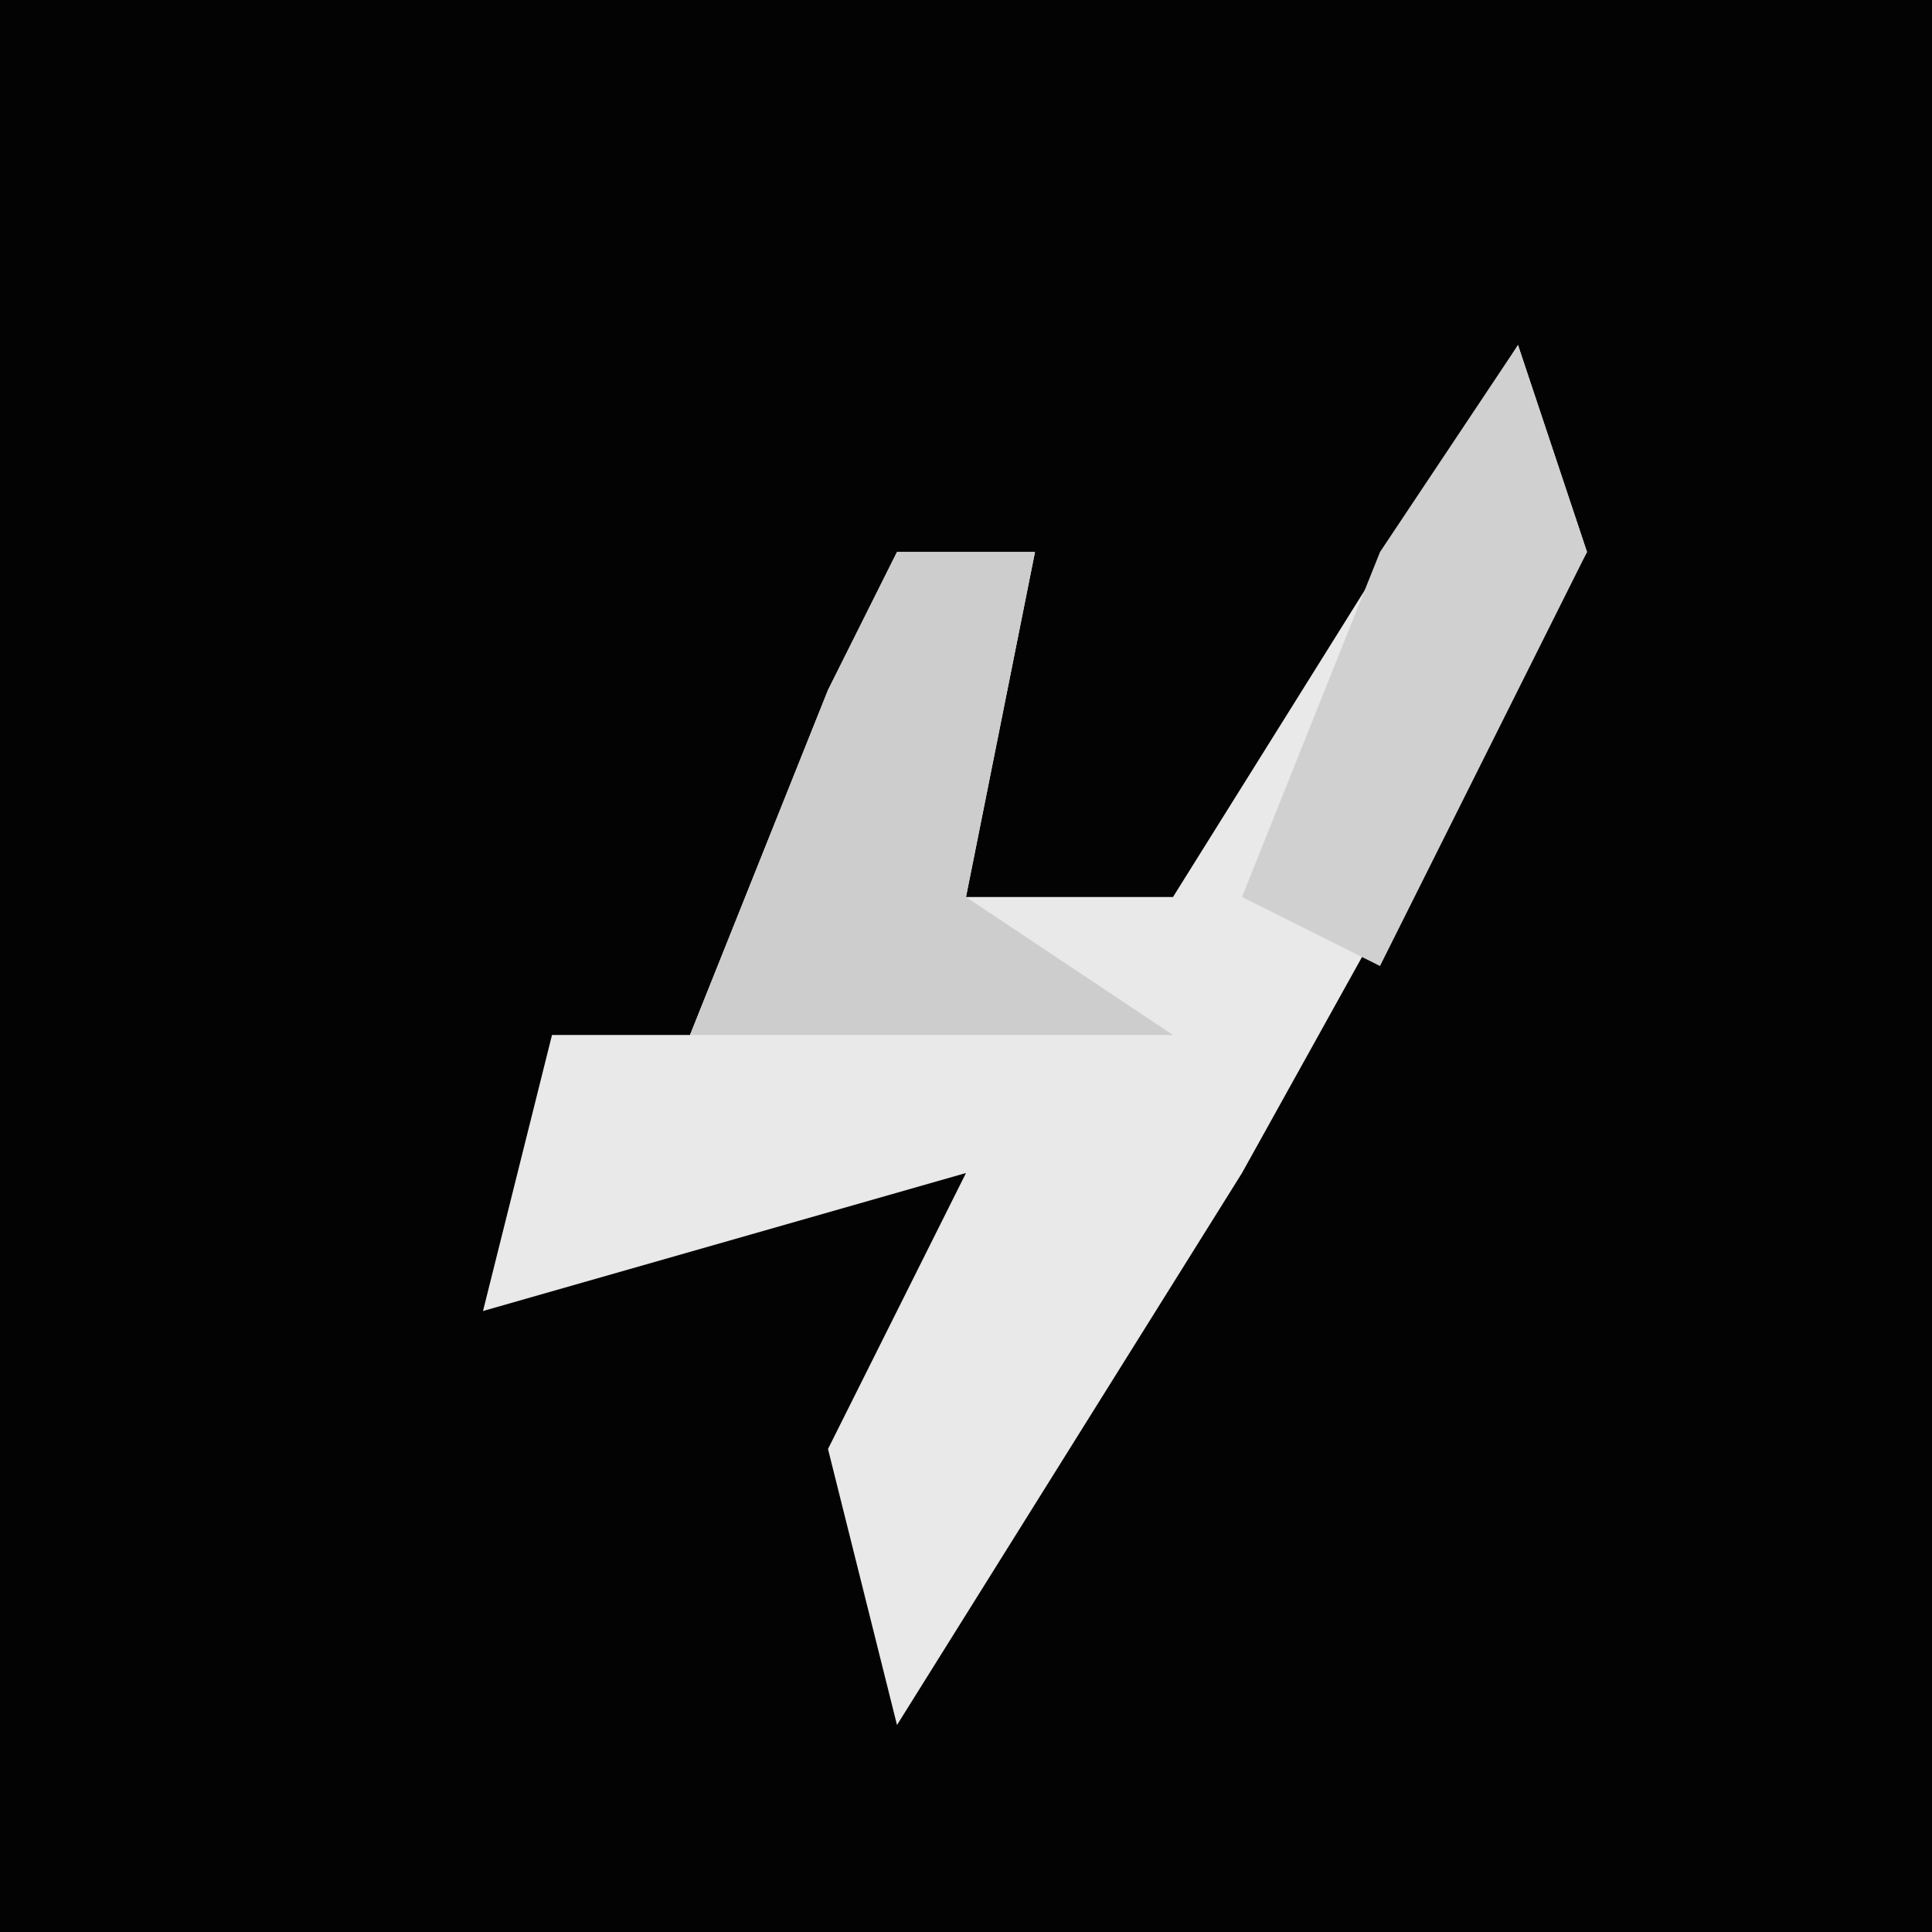 <?xml version="1.0" encoding="UTF-8"?>
<svg version="1.1" xmlns="http://www.w3.org/2000/svg" width="28" height="28">
<path d="M0,0 L28,0 L28,28 L0,28 Z " fill="#030303" transform="translate(0,0)"/>
<path d="M0,0 L1,3 L-4,12 L-9,20 L-10,16 L-8,12 L-15,14 L-14,10 L-12,10 L-10,5 L-9,3 L-7,3 L-8,8 L-5,8 Z " fill="#E9E9E9" transform="translate(22,5)"/>
<path d="M0,0 L2,0 L1,5 L4,7 L-3,7 L-1,2 Z " fill="#CDCDCD" transform="translate(13,8)"/>
<path d="M0,0 L1,3 L-2,9 L-4,8 L-2,3 Z " fill="#D0D0D0" transform="translate(22,5)"/>
</svg>
